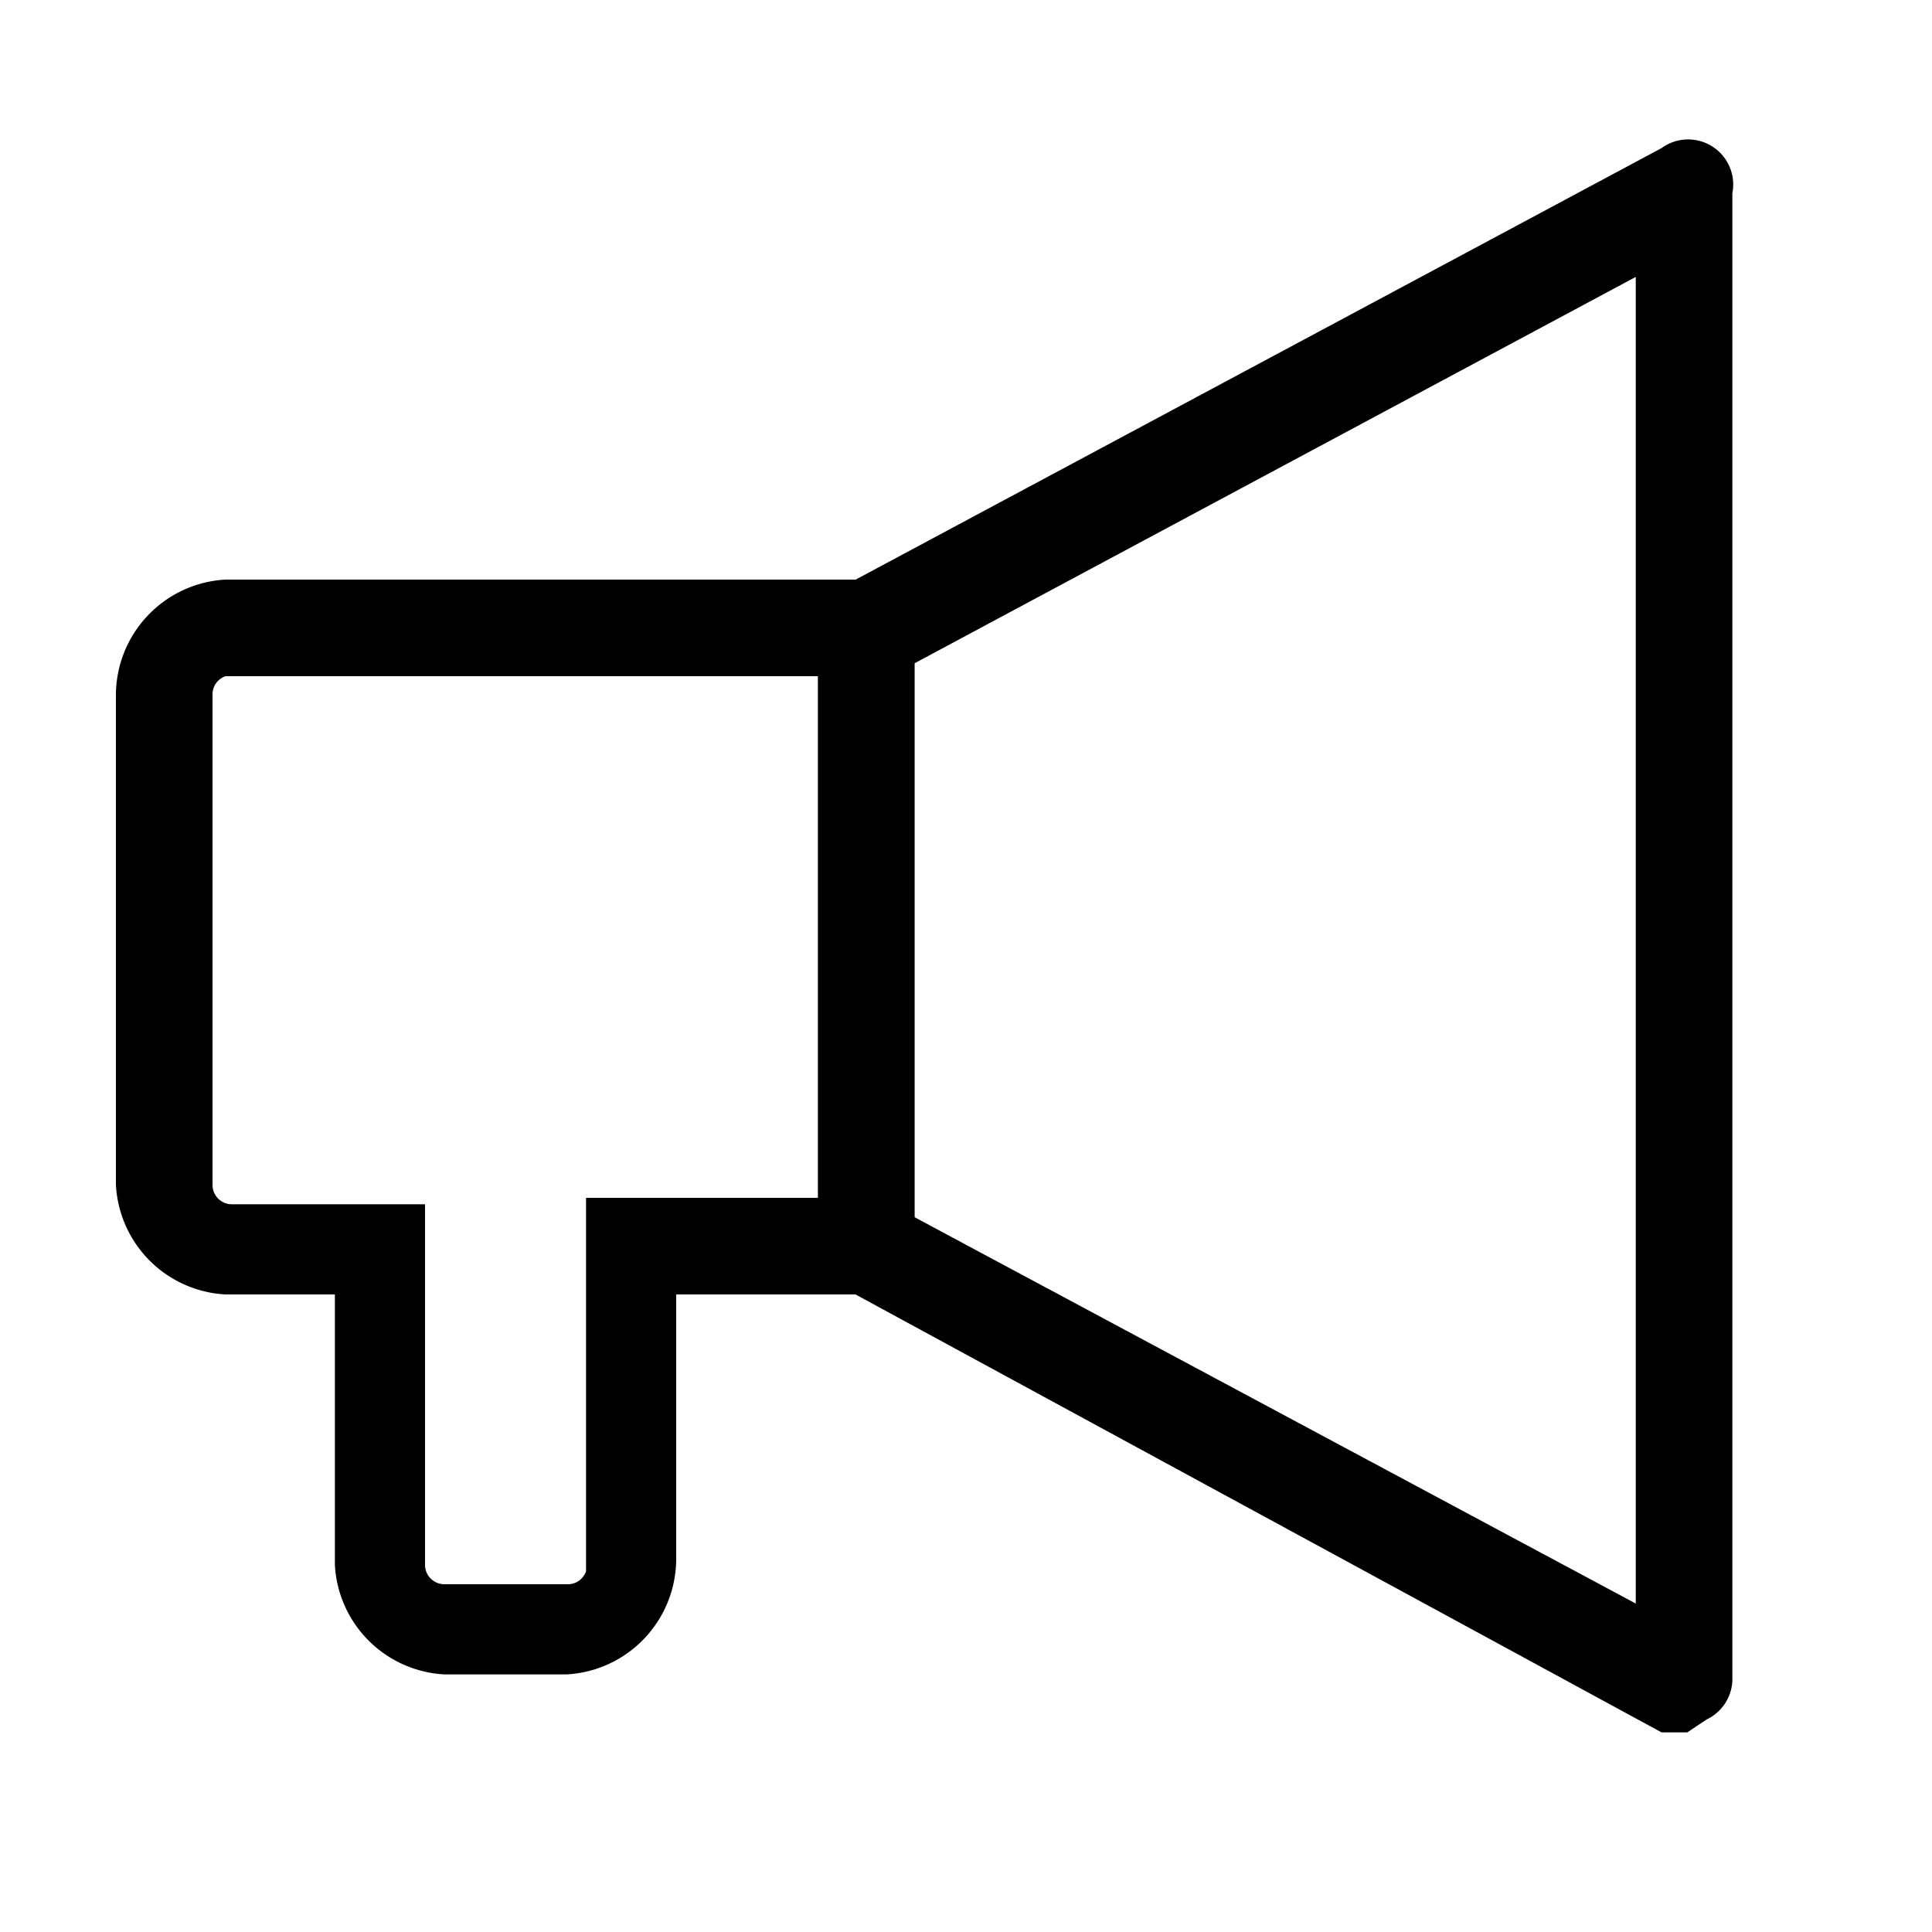 <svg id="레이어_2" data-name="레이어 2" xmlns="http://www.w3.org/2000/svg" width="30" height="30" viewBox="0 0 30 30"><title>대지 1</title><path d="M26.2,26.9h-.4L13.1,20a.7.7,0,0,1-.4-.7V9.8a.7.7,0,0,1,.4-.7L25.8,2.3a.7.7,0,0,1,1.1.7V26.1a.7.7,0,0,1-.4.6Zm-12-8,11.2,6V4.3l-11.2,6Z"/><path d="M8.8,26H6.9a1.8,1.8,0,0,1-1.7-1.7V20.1H3.5a1.8,1.8,0,0,1-1.7-1.7V10.8A1.8,1.8,0,0,1,3.5,9H14.2V20.1H10.5v4.1A1.8,1.8,0,0,1,8.8,26ZM3.5,10.5a.3.3,0,0,0-.2.3v7.6a.3.3,0,0,0,.3.3H6.6v5.6a.3.3,0,0,0,.3.3H8.8a.3.3,0,0,0,.3-.2V18.6h3.7V10.5Z"/></svg>